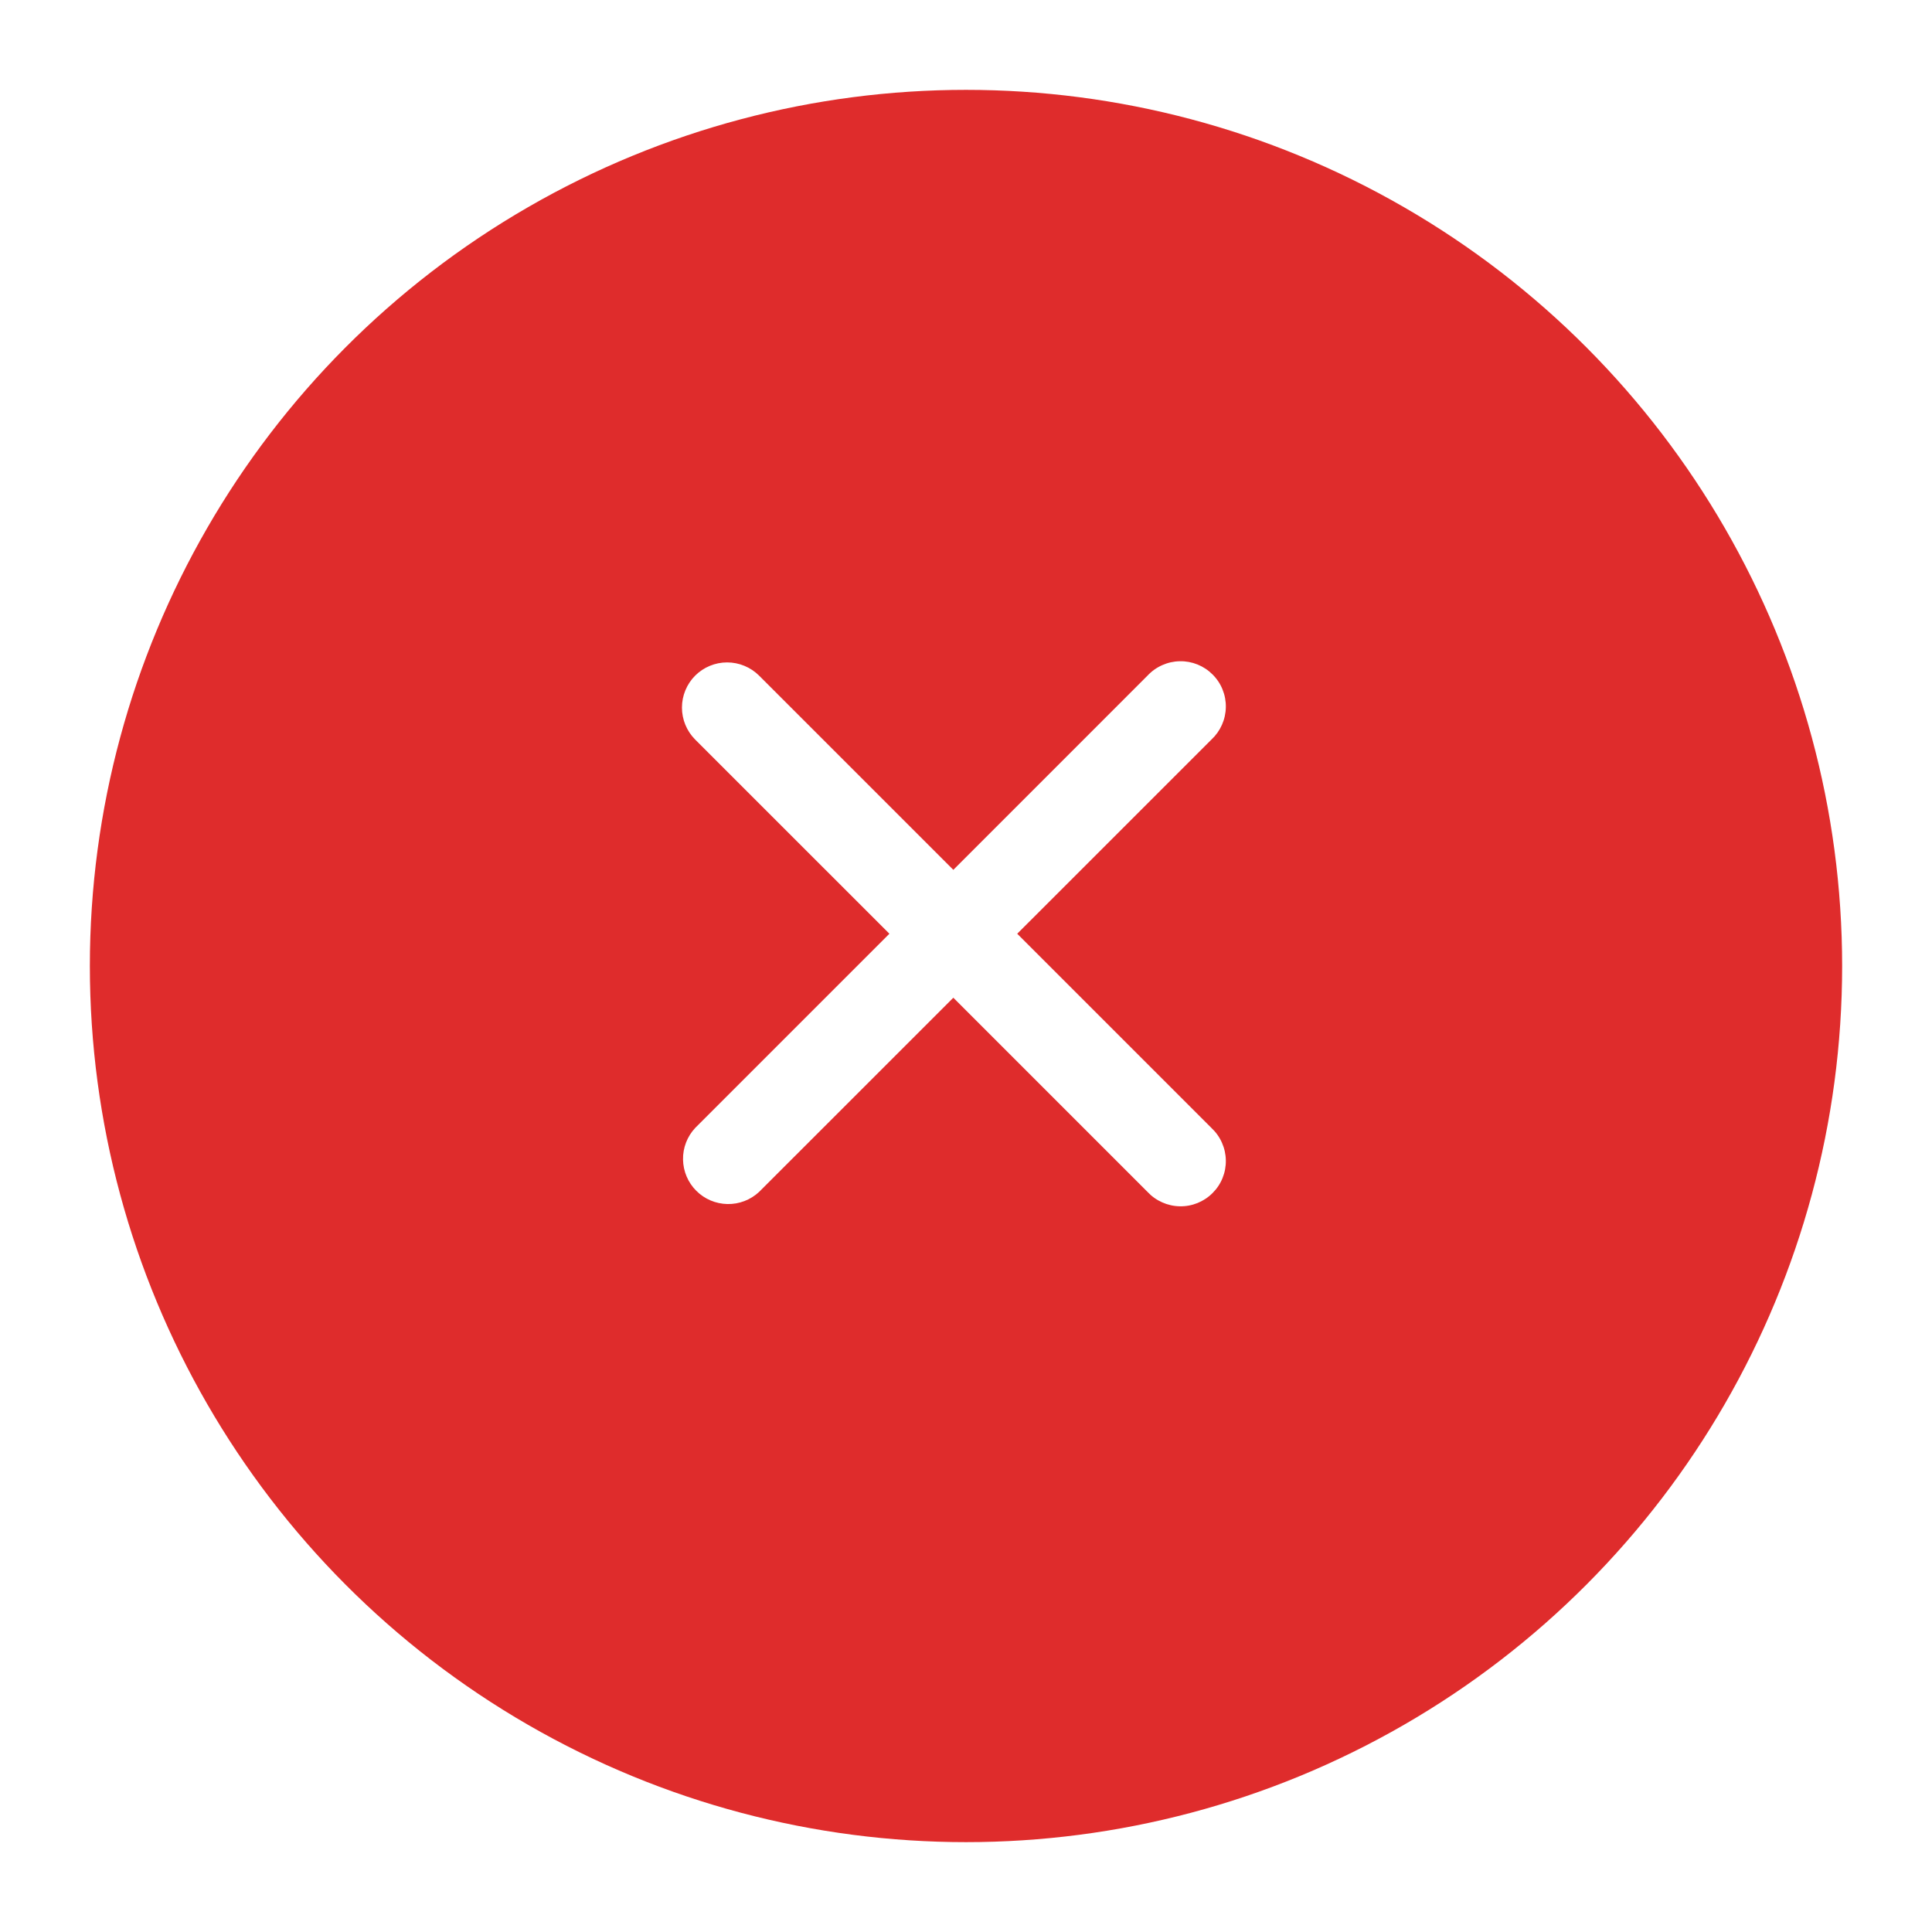 <svg width="43" height="43" viewBox="0 0 43 43" fill="none" xmlns="http://www.w3.org/2000/svg">
<g filter="url(#filter0_d_761:801)">
<circle cx="21.5" cy="20.5" r="19.5" fill="#DF2C2C"/>
</g>
<path fill-rule="evenodd" clip-rule="evenodd" d="M15.472 15.037C15.661 14.849 15.917 14.743 16.183 14.743C16.45 14.743 16.706 14.849 16.895 15.037L21.218 19.36L25.54 15.037C25.632 14.938 25.743 14.859 25.867 14.804C25.99 14.749 26.124 14.719 26.259 14.717C26.394 14.714 26.528 14.739 26.654 14.79C26.779 14.841 26.893 14.916 26.988 15.012C27.084 15.107 27.16 15.221 27.21 15.346C27.261 15.472 27.286 15.606 27.283 15.741C27.281 15.876 27.251 16.01 27.196 16.133C27.141 16.257 27.062 16.368 26.963 16.46L22.64 20.782L26.963 25.105C27.062 25.197 27.141 25.308 27.196 25.432C27.251 25.555 27.281 25.689 27.283 25.824C27.286 25.959 27.261 26.093 27.21 26.219C27.16 26.344 27.084 26.458 26.988 26.553C26.893 26.649 26.779 26.724 26.654 26.775C26.528 26.826 26.394 26.851 26.259 26.848C26.124 26.846 25.99 26.816 25.867 26.761C25.743 26.706 25.632 26.627 25.54 26.528L21.218 22.206L16.895 26.528C16.704 26.706 16.452 26.803 16.191 26.798C15.93 26.793 15.681 26.688 15.497 26.503C15.312 26.319 15.207 26.07 15.202 25.809C15.197 25.548 15.294 25.296 15.472 25.105L19.795 20.782L15.472 16.46C15.284 16.271 15.178 16.015 15.178 15.749C15.178 15.482 15.284 15.226 15.472 15.037V15.037Z" fill="white"/>
<defs>
<filter id="filter0_d_761:801" x="0" y="0" width="43" height="43" filterUnits="userSpaceOnUse" color-interpolation-filters="sRGB">
<feFlood flood-opacity="0" result="BackgroundImageFix"/>
<feColorMatrix in="SourceAlpha" type="matrix" values="0 0 0 0 0 0 0 0 0 0 0 0 0 0 0 0 0 0 127 0" result="hardAlpha"/>
<feOffset dy="1"/>
<feGaussianBlur stdDeviation="1"/>
<feComposite in2="hardAlpha" operator="out"/>
<feColorMatrix type="matrix" values="0 0 0 0 0.875 0 0 0 0 0.173 0 0 0 0 0.173 0 0 0 0.5 0"/>
<feBlend mode="normal" in2="BackgroundImageFix" result="effect1_dropShadow_761:801"/>
<feBlend mode="normal" in="SourceGraphic" in2="effect1_dropShadow_761:801" result="shape"/>
</filter>
</defs>
</svg>
